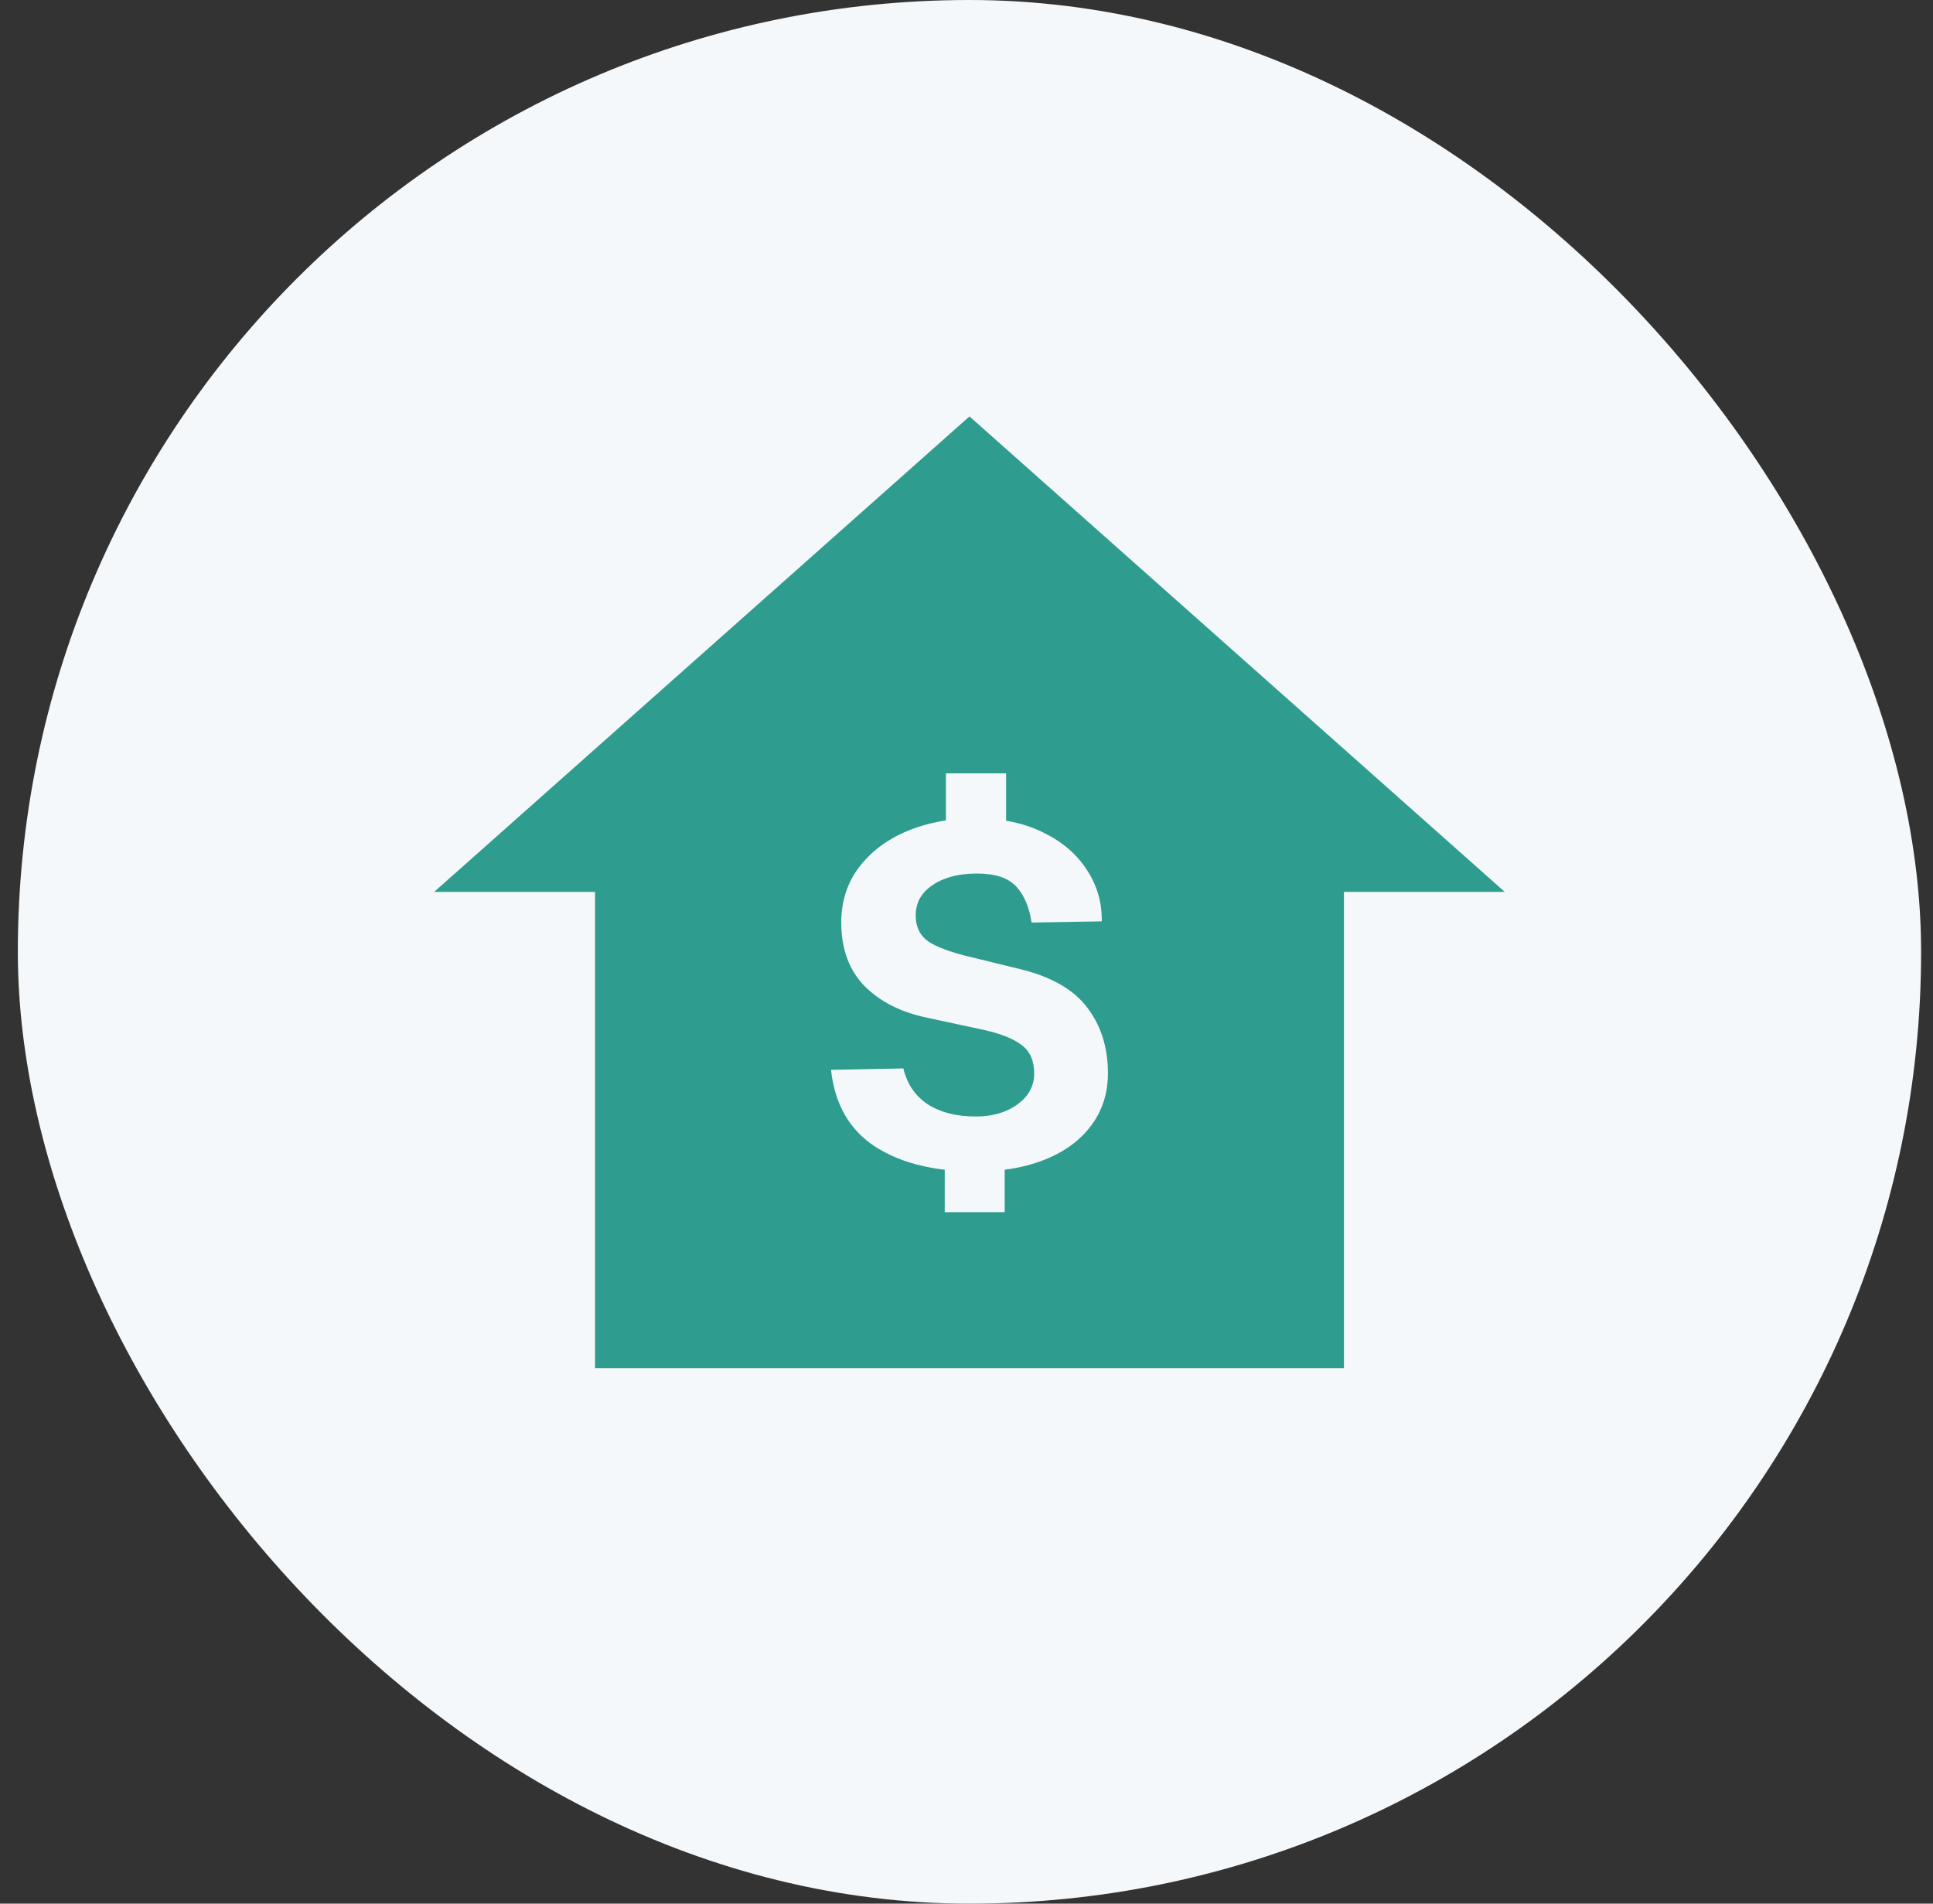 <svg xmlns="http://www.w3.org/2000/svg" width="65" height="64" viewBox="0 0 65 64" fill="none"><rect x="0" y="0" width="65" height="64" fill="#333333" stroke="none"/><rect x="0.6" width="64" height="64" rx="32" fill="#F4F8FA"></rect><path fill-rule="evenodd" clip-rule="evenodd" d="M20.009 29.985V46H45.192V29.985H50.6L32.6 14L14.6 29.985H20.009ZM31.768 39.326C30.847 39.219 30.069 38.961 29.432 38.552C28.568 37.992 28.072 37.131 27.944 35.968L30.376 35.92C30.504 36.448 30.779 36.851 31.2 37.128C31.627 37.4 32.16 37.536 32.8 37.536C33.184 37.536 33.523 37.475 33.816 37.352C34.115 37.224 34.349 37.053 34.52 36.84C34.691 36.621 34.776 36.373 34.776 36.096C34.776 35.669 34.64 35.352 34.368 35.144C34.096 34.931 33.677 34.76 33.112 34.632L31.216 34.224C30.336 34.048 29.629 33.699 29.096 33.176C28.568 32.648 28.299 31.941 28.288 31.056C28.283 30.331 28.477 29.704 28.872 29.176C29.272 28.643 29.813 28.232 30.496 27.944C30.904 27.773 31.342 27.653 31.808 27.583V26H33.832V27.593C34.287 27.669 34.7 27.799 35.072 27.984C35.712 28.293 36.203 28.712 36.544 29.24C36.891 29.763 37.059 30.341 37.048 30.976L34.688 31.016C34.613 30.504 34.443 30.101 34.176 29.808C33.909 29.515 33.467 29.368 32.848 29.368C32.528 29.368 32.243 29.403 31.992 29.472C31.741 29.541 31.525 29.64 31.344 29.768C31.163 29.891 31.024 30.037 30.928 30.208C30.837 30.379 30.792 30.571 30.792 30.784C30.792 31.12 30.904 31.387 31.128 31.584C31.357 31.776 31.787 31.955 32.416 32.12L34.28 32.576C35.331 32.827 36.088 33.256 36.552 33.864C37.021 34.472 37.256 35.211 37.256 36.08C37.256 36.747 37.072 37.328 36.704 37.824C36.341 38.32 35.827 38.704 35.16 38.976C34.746 39.145 34.288 39.261 33.784 39.325V40.752H31.768V39.326Z" fill="#2E9C8E"></path></svg>